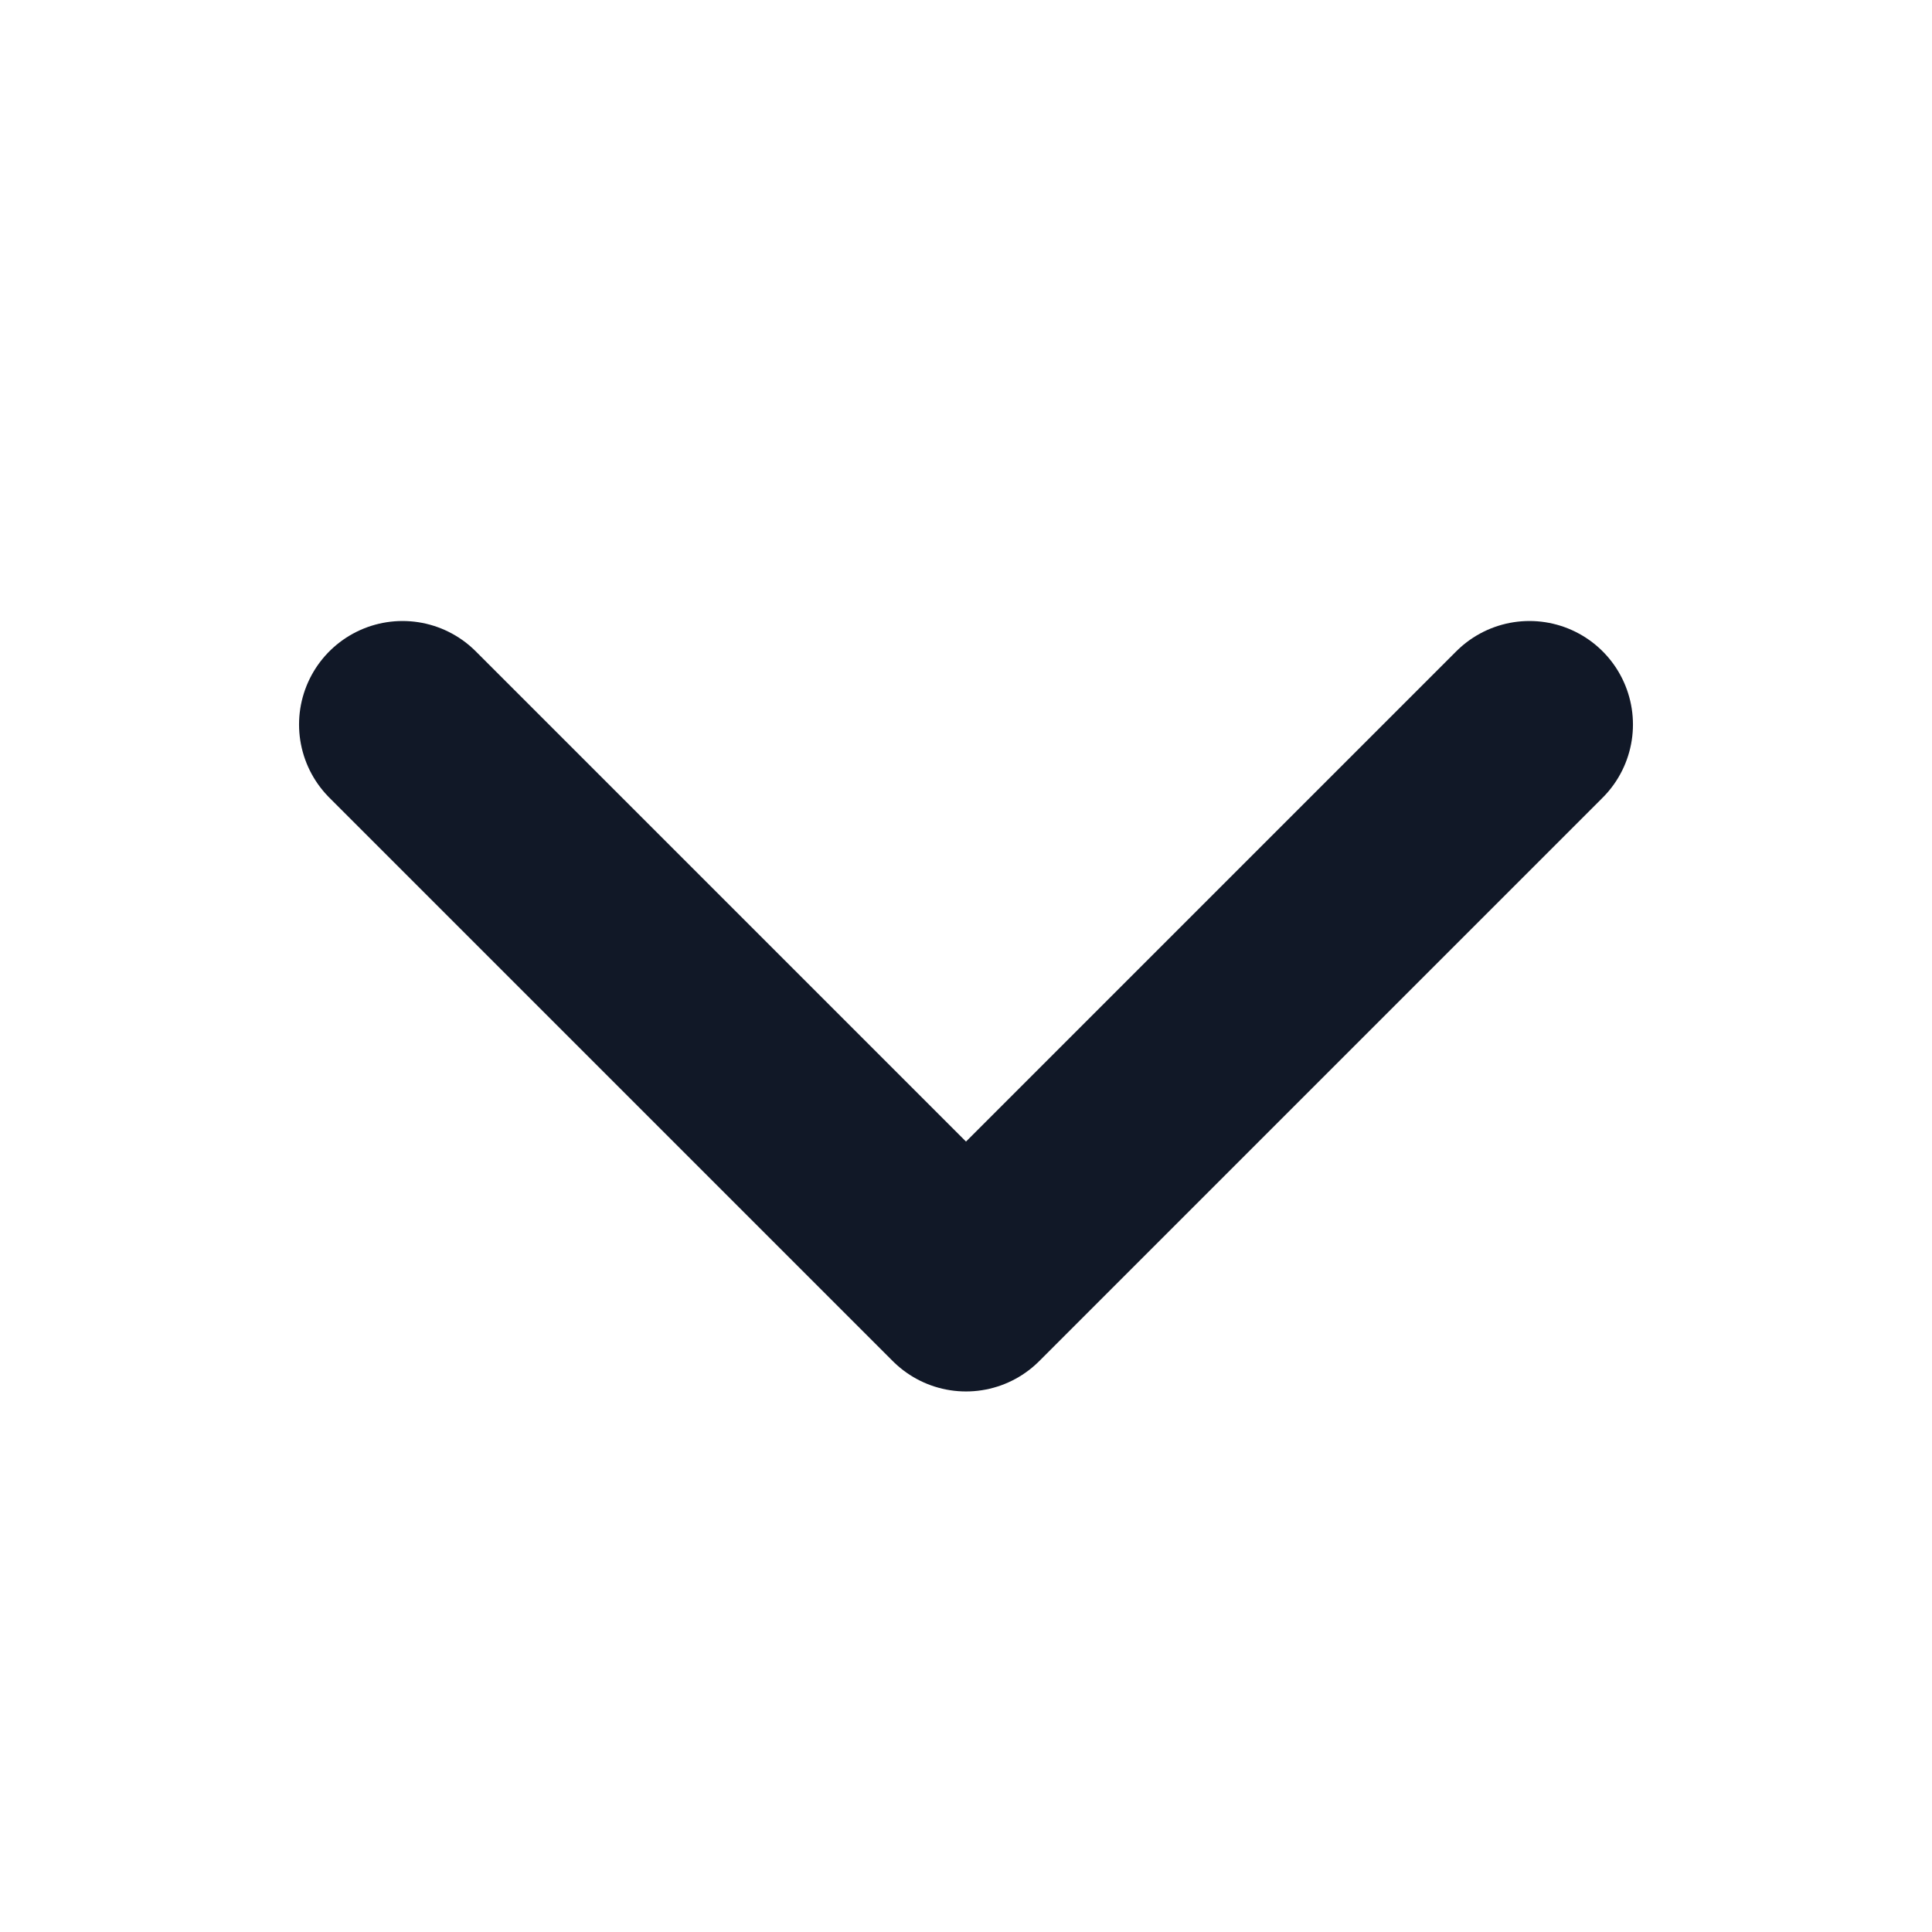 <svg width="14" height="14" viewBox="0 0 14 14" fill="none" xmlns="http://www.w3.org/2000/svg">
<path d="M11.083 5.25L7 9.333L2.917 5.25" stroke="#111827" stroke-width="1.5" stroke-linecap="round" stroke-linejoin="round"/>
</svg>
